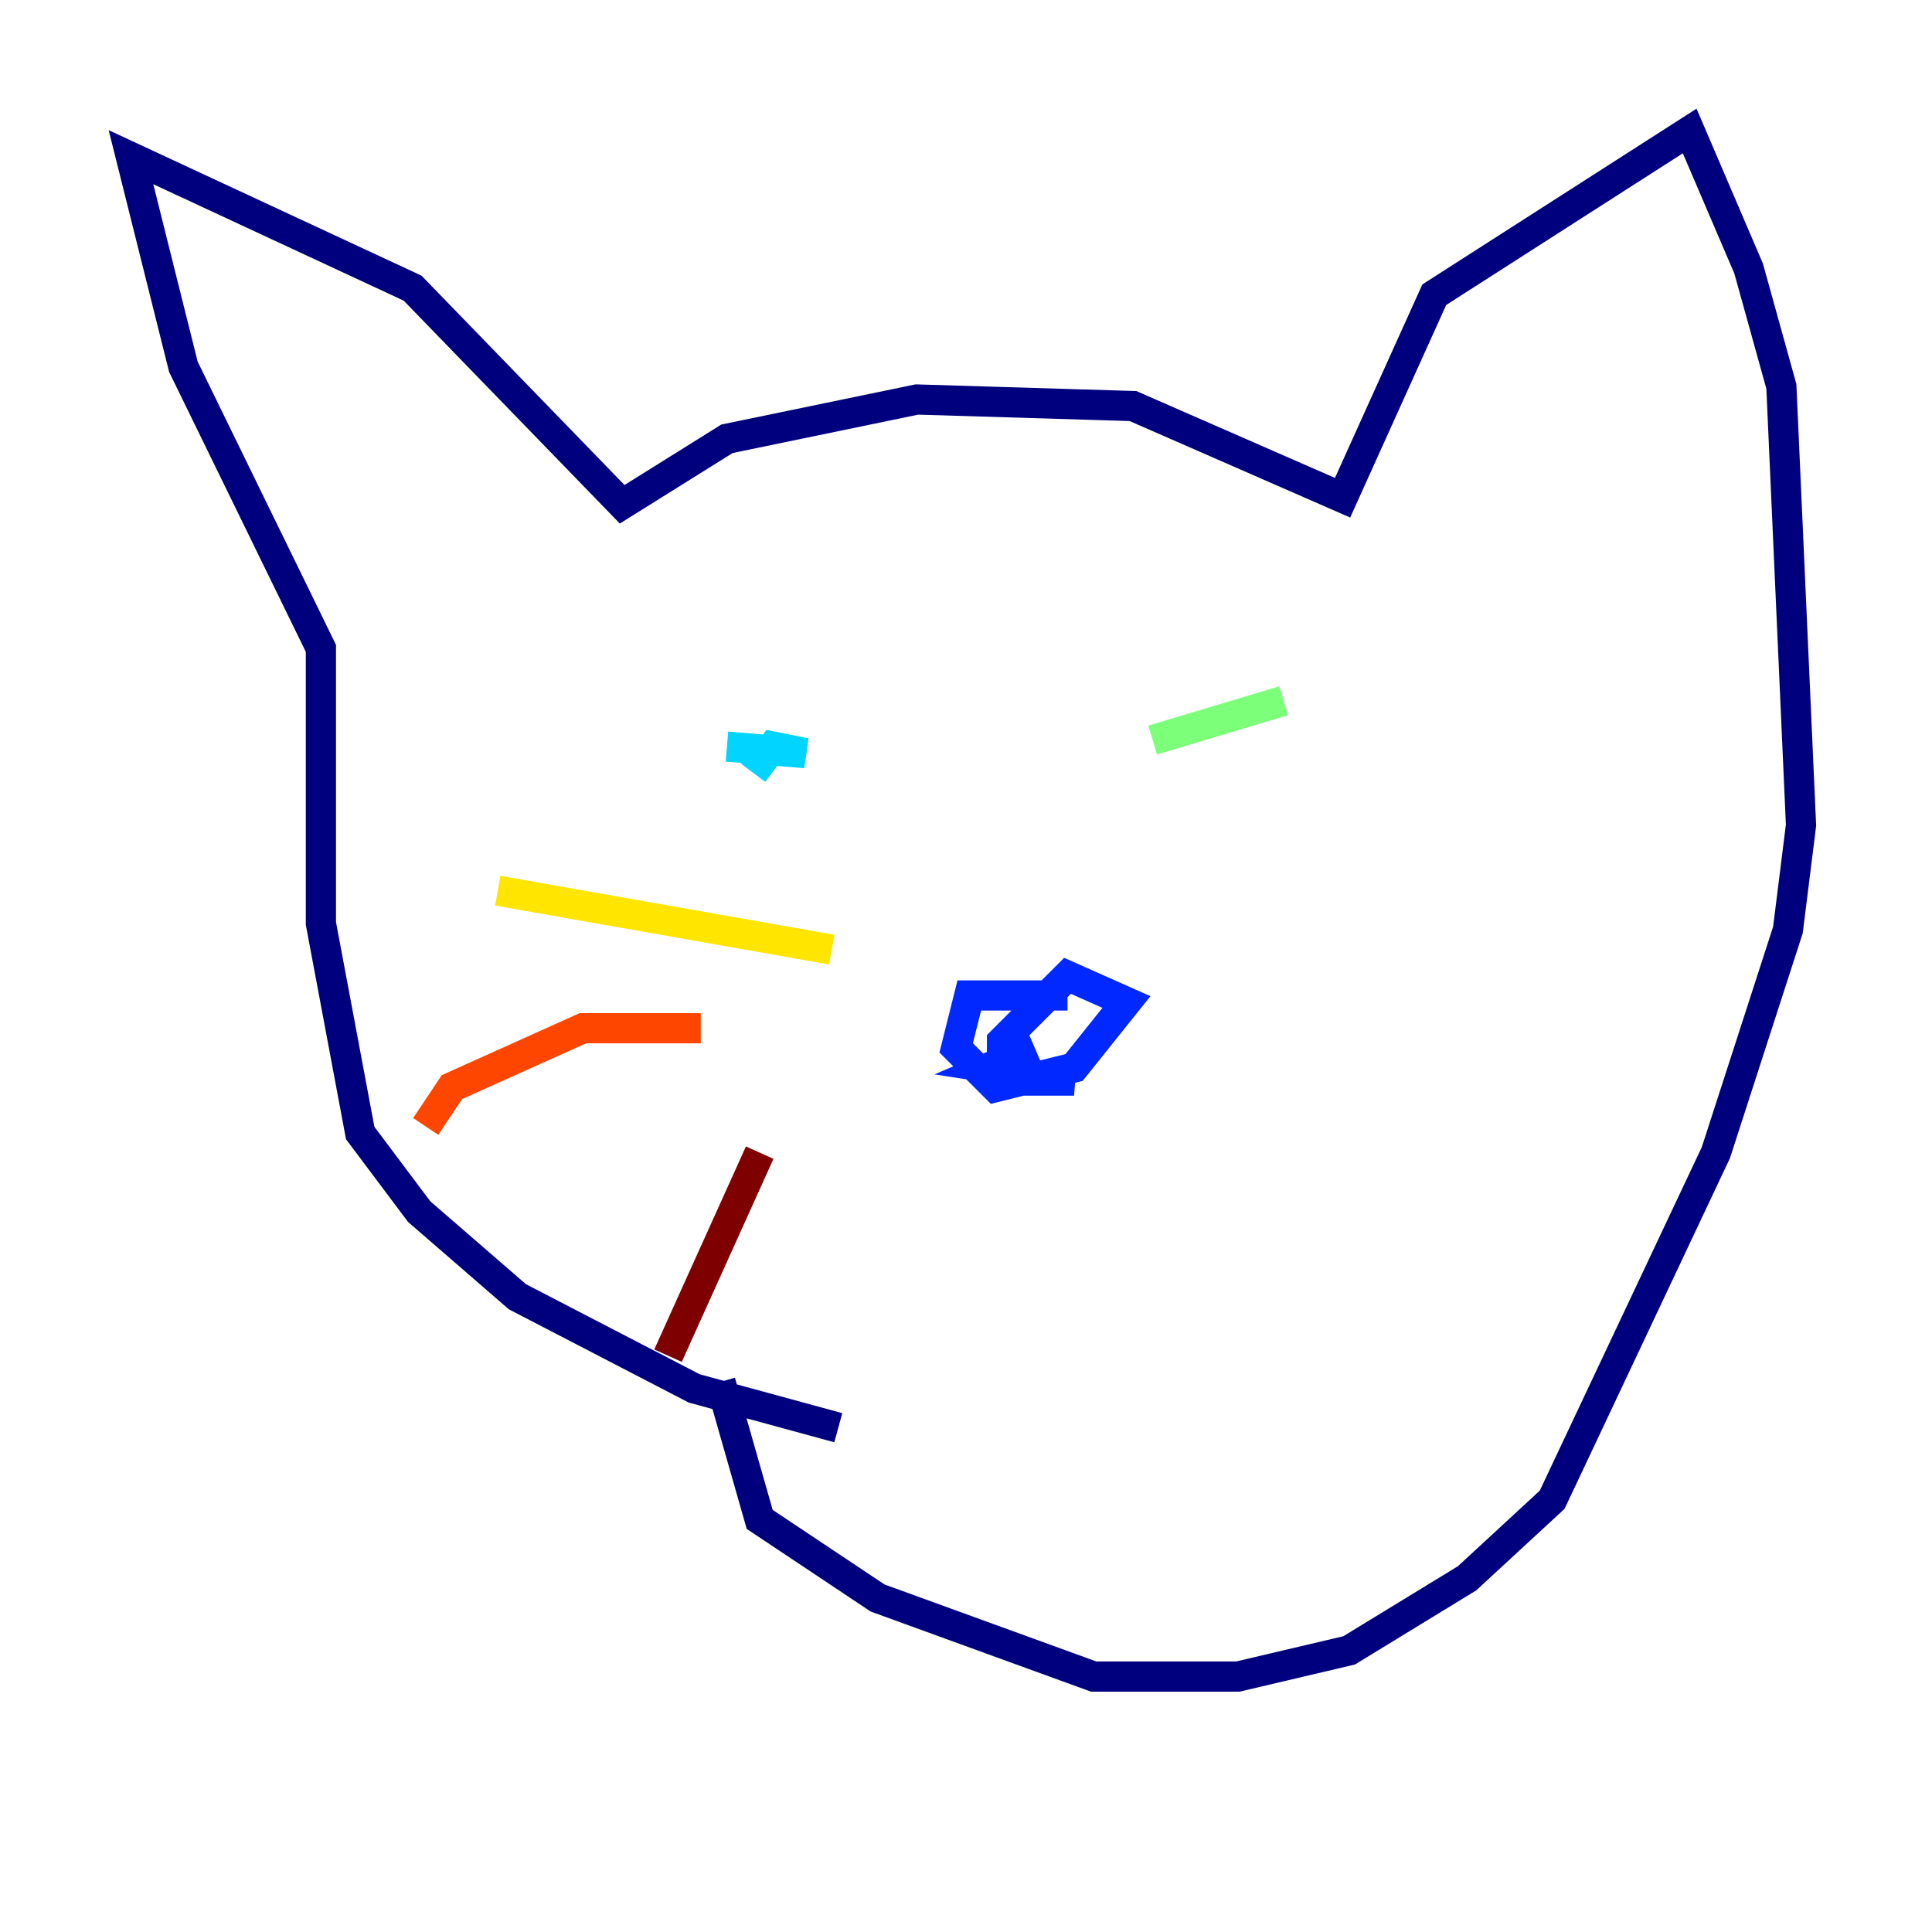 <?xml version="1.0" encoding="utf-8" ?>
<svg baseProfile="tiny" height="128" version="1.2" viewBox="0,0,128,128" width="128" xmlns="http://www.w3.org/2000/svg" xmlns:ev="http://www.w3.org/2001/xml-events" xmlns:xlink="http://www.w3.org/1999/xlink"><defs /><polyline fill="none" points="55.539,94.59 45.993,91.986 34.278,85.912 27.77,80.271 23.864,75.064 21.261,61.18 21.261,42.956 12.149,24.298 8.678,10.414 27.336,19.091 41.22,33.41 48.163,29.071 60.746,26.468 75.064,26.902 88.949,32.976 95.024,19.525 111.946,8.678 115.851,17.79 118.02,25.6 119.322,54.671 118.454,61.614 113.681,76.366 102.834,99.363 97.193,104.57 89.383,109.342 82.007,111.078 72.461,111.078 58.142,105.871 50.332,100.664 47.729,91.552" stroke="#00007f" stroke-width="2" /><polyline fill="none" points="70.725,65.953 64.217,65.953 63.349,69.424 65.953,72.027 71.159,70.725 74.63,66.386 70.725,64.651 66.386,68.99 66.386,71.593 71.159,71.593 65.519,70.725 68.556,69.424" stroke="#0028ff" stroke-width="2" /><polyline fill="none" points="48.163,49.464 53.37,49.898 51.2,49.464 49.898,51.2" stroke="#00d4ff" stroke-width="2" /><polyline fill="none" points="85.044,46.427 76.366,49.031" stroke="#7cff79" stroke-width="2" /><polyline fill="none" points="55.105,62.915 32.976,59.01" stroke="#ffe500" stroke-width="2" /><polyline fill="none" points="46.427,68.122 38.617,68.122 29.939,72.027 28.203,74.63" stroke="#ff4600" stroke-width="2" /><polyline fill="none" points="50.332,76.366 44.258,89.817" stroke="#7f0000" stroke-width="2" /></svg>